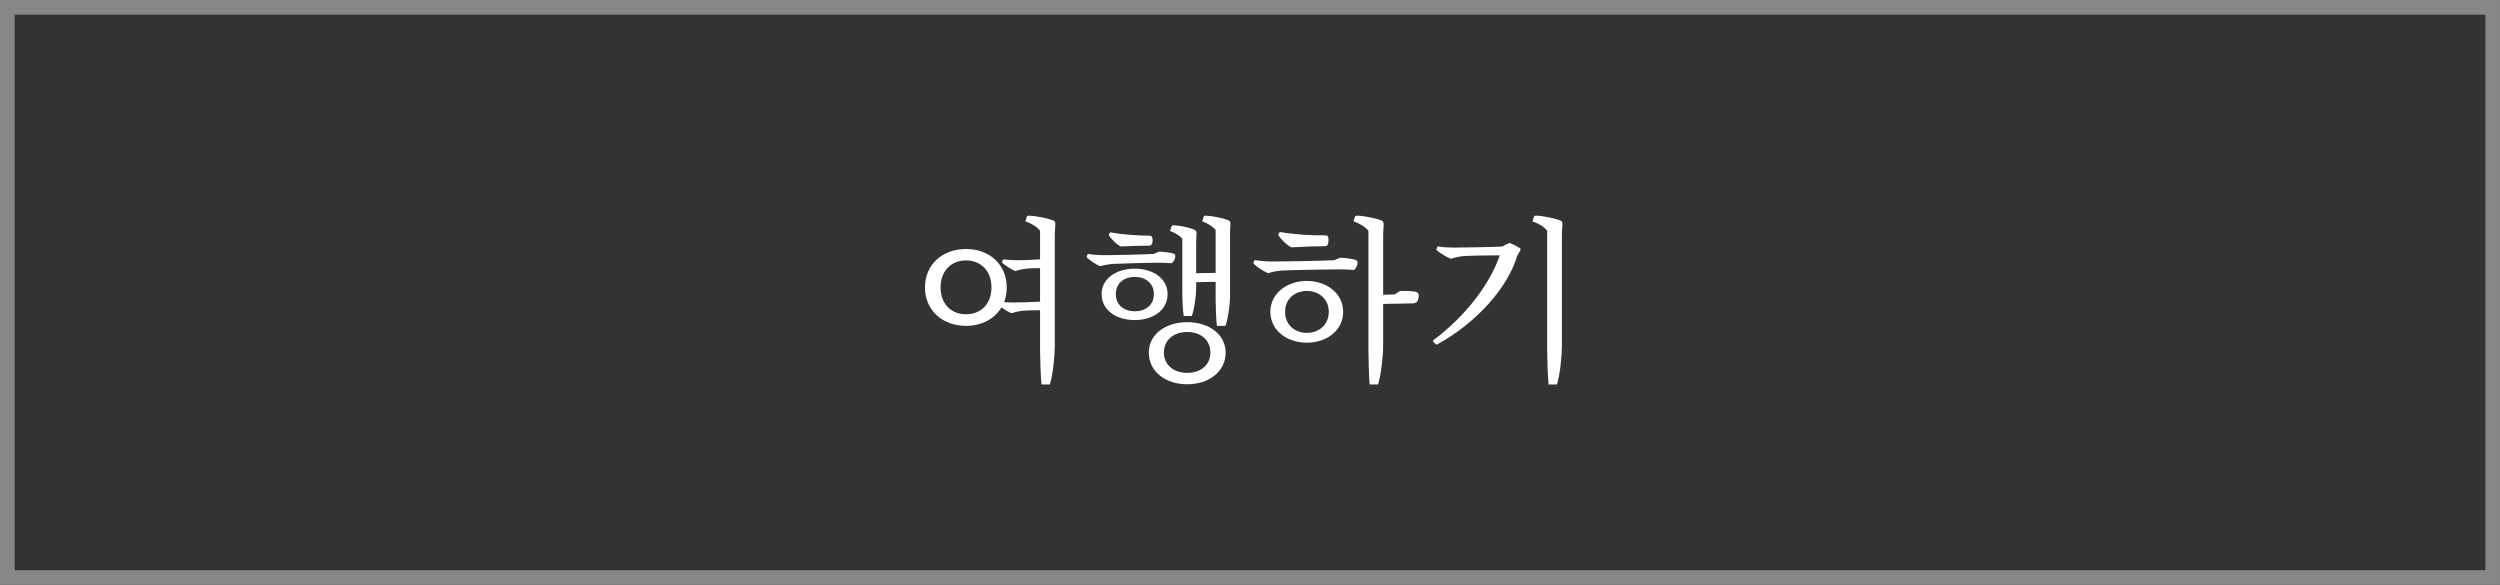 <svg width="171" height="40" viewBox="0 0 171 40" fill="none" xmlns="http://www.w3.org/2000/svg">
<rect x="0" y="0" width="171" height="40" fill="#333333" stroke="none"/>
<path d="M66.076 21.496C67.072 21.496 67.816 20.812 67.816 19.66C67.816 18.508 67.072 17.812 66.076 17.812C65.08 17.812 64.336 18.508 64.336 19.66C64.336 20.812 65.08 21.496 66.076 21.496ZM70.132 15.136L70.24 14.812C70.264 14.764 70.288 14.752 70.384 14.752C70.864 14.764 71.668 14.932 72.04 15.076C72.148 15.124 72.196 15.208 72.184 15.34L72.148 16V23.632C72.148 24.352 72.028 25.576 71.812 26.296H71.236C71.188 25.816 71.14 24.508 71.14 23.968V21.22C70.708 21.22 70.168 21.232 69.928 21.256C69.712 21.28 69.4 21.352 69.184 21.424C68.932 21.316 68.704 21.172 68.5 21.028C68.032 21.808 67.144 22.288 66.076 22.288C64.456 22.288 63.268 21.22 63.268 19.66C63.268 18.1 64.456 17.032 66.076 17.032C67.684 17.032 68.86 18.1 68.86 19.66C68.86 20.02 68.8 20.356 68.68 20.668C68.896 20.68 69.124 20.692 69.328 20.692C69.712 20.692 70.552 20.668 71.14 20.632V18.34C70.816 18.34 70.384 18.352 70.192 18.376C69.976 18.4 69.664 18.46 69.448 18.544C69.112 18.388 68.812 18.196 68.584 18.004C68.536 17.956 68.536 17.92 68.548 17.872L68.632 17.74C68.908 17.776 69.28 17.8 69.592 17.8C69.94 17.8 70.648 17.776 71.14 17.74V15.784C70.948 15.52 70.564 15.292 70.132 15.136ZM75.854 16L75.95 15.892C76.934 16.072 77.87 16.108 78.614 16.12C78.722 16.12 78.77 16.156 78.806 16.228C78.866 16.36 78.842 16.636 78.758 16.732C78.722 16.792 78.662 16.804 78.59 16.804C78.062 16.804 77.27 16.828 76.802 16.852C76.694 16.864 76.646 16.864 76.574 16.816C76.346 16.672 76.058 16.396 75.878 16.144C75.842 16.084 75.842 16.048 75.854 16ZM78.914 17.368L79.274 17.212C79.574 17.224 80.066 17.272 80.27 17.344C80.342 17.368 80.39 17.428 80.39 17.512C80.39 17.752 80.246 17.944 80.126 18.004C79.934 17.98 79.418 17.968 79.154 17.968C78.758 17.968 76.454 18.028 76.058 18.052C75.854 18.076 75.446 18.148 75.242 18.208C74.93 18.076 74.594 17.836 74.366 17.632C74.318 17.596 74.318 17.548 74.33 17.524L74.414 17.368C74.726 17.428 75.158 17.452 75.422 17.452C75.866 17.464 78.446 17.404 78.914 17.368ZM77.618 21.292C78.35 21.292 78.926 20.872 78.926 20.116C78.926 19.372 78.35 18.94 77.618 18.94C76.886 18.94 76.322 19.372 76.322 20.116C76.322 20.872 76.886 21.292 77.618 21.292ZM79.862 20.116C79.862 21.22 78.866 21.892 77.618 21.892C76.358 21.892 75.35 21.22 75.35 20.116C75.35 19.048 76.358 18.376 77.618 18.376C78.866 18.376 79.862 19.048 79.862 20.116ZM81.206 25.504C82.118 25.504 82.79 24.976 82.79 24.112C82.79 23.248 82.118 22.708 81.206 22.708C80.294 22.708 79.61 23.248 79.61 24.112C79.61 24.976 80.294 25.504 81.206 25.504ZM81.206 22.036C82.706 22.036 83.834 22.888 83.834 24.112C83.834 25.408 82.706 26.284 81.206 26.284C79.706 26.284 78.578 25.408 78.578 24.112C78.578 22.888 79.706 22.036 81.206 22.036ZM82.226 15.136L82.334 14.824C82.346 14.764 82.394 14.752 82.49 14.752C82.922 14.764 83.678 14.92 84.014 15.064C84.134 15.112 84.17 15.196 84.158 15.328L84.134 15.928V20.26C84.134 20.896 83.99 21.808 83.822 22.288H83.234C83.186 21.892 83.15 21.004 83.15 20.548V19.276L81.818 19.3V19.612C81.818 20.32 81.686 21.16 81.518 21.616H80.966C80.894 21.208 80.87 20.38 80.87 19.888V16.336C80.702 16.12 80.378 15.928 80.03 15.796L80.138 15.484C80.15 15.436 80.198 15.412 80.294 15.412C80.702 15.424 81.398 15.568 81.71 15.724C81.806 15.76 81.854 15.844 81.842 15.964L81.818 16.516V18.688L83.15 18.664V15.736C82.97 15.496 82.61 15.28 82.226 15.136ZM87.444 16L87.54 15.868C88.644 16.06 89.784 16.108 90.624 16.096C90.744 16.096 90.804 16.12 90.84 16.204C90.9 16.348 90.876 16.66 90.792 16.768C90.744 16.828 90.684 16.84 90.6 16.84C89.988 16.84 89.028 16.876 88.488 16.912C88.356 16.924 88.296 16.912 88.224 16.864C87.972 16.708 87.66 16.408 87.456 16.12C87.432 16.06 87.432 16.036 87.444 16ZM89.388 22.768C90.192 22.768 90.888 22.24 90.888 21.328C90.888 20.428 90.192 19.9 89.388 19.9C88.584 19.9 87.9 20.428 87.9 21.328C87.9 22.24 88.584 22.768 89.388 22.768ZM89.388 19.216C90.732 19.216 91.872 20.056 91.872 21.328C91.872 22.612 90.732 23.44 89.388 23.44C88.044 23.44 86.892 22.612 86.892 21.328C86.892 20.056 88.044 19.216 89.388 19.216ZM91.26 17.8L91.644 17.632C91.98 17.632 92.496 17.704 92.724 17.776C92.808 17.812 92.856 17.884 92.856 17.956C92.856 18.196 92.712 18.4 92.604 18.472C92.388 18.436 91.8 18.424 91.524 18.424C91.056 18.424 88.092 18.472 87.648 18.508C87.408 18.52 86.964 18.604 86.748 18.688C86.4 18.544 86.016 18.292 85.776 18.064C85.728 18.028 85.728 17.98 85.74 17.944L85.824 17.788C86.172 17.848 86.664 17.884 86.952 17.884C87.456 17.896 90.72 17.836 91.26 17.8ZM95.388 20.14L95.772 19.9C96.132 19.888 96.624 19.912 96.84 19.96C96.96 19.984 97.032 20.08 97.044 20.176C97.044 20.416 96.972 20.596 96.9 20.668C96.828 20.716 96.72 20.752 96.624 20.752L94.608 20.788V23.632C94.608 24.352 94.476 25.576 94.26 26.296H93.684C93.636 25.816 93.6 24.508 93.6 23.968V15.784C93.396 15.52 93.012 15.292 92.58 15.136L92.688 14.812C92.712 14.764 92.736 14.752 92.844 14.752C93.312 14.764 94.116 14.932 94.488 15.076C94.596 15.124 94.644 15.208 94.644 15.34L94.608 16V20.164L95.388 20.14ZM102.742 16.864L103.15 16.66C103.21 16.624 103.306 16.624 103.366 16.66C103.522 16.72 103.846 16.888 103.966 16.972C104.014 17.008 104.014 17.068 103.99 17.128L103.774 17.5C103.138 19.672 100.99 22.084 98.338 23.536C98.29 23.572 98.242 23.572 98.218 23.548L98.05 23.392C98.014 23.356 98.002 23.32 98.038 23.272C100.27 21.604 101.914 19.42 102.586 17.464C101.902 17.464 100.486 17.488 100.174 17.512C99.934 17.524 99.49 17.608 99.25 17.704C98.902 17.56 98.542 17.344 98.29 17.128C98.242 17.092 98.242 17.056 98.254 17.008L98.338 16.852C98.662 16.912 99.106 16.936 99.418 16.936C99.862 16.936 102.142 16.9 102.742 16.864ZM104.818 15.136L104.926 14.812C104.938 14.764 104.974 14.752 105.07 14.752C105.55 14.764 106.354 14.932 106.726 15.076C106.834 15.124 106.882 15.208 106.87 15.34L106.834 16V23.632C106.834 24.352 106.714 25.576 106.498 26.296H105.922C105.874 25.816 105.826 24.508 105.826 23.968V15.784C105.634 15.52 105.25 15.292 104.818 15.136Z" fill="white"/>
<rect x="0.5" y="0.5" width="170" height="39" stroke="#878787"/>
</svg>
